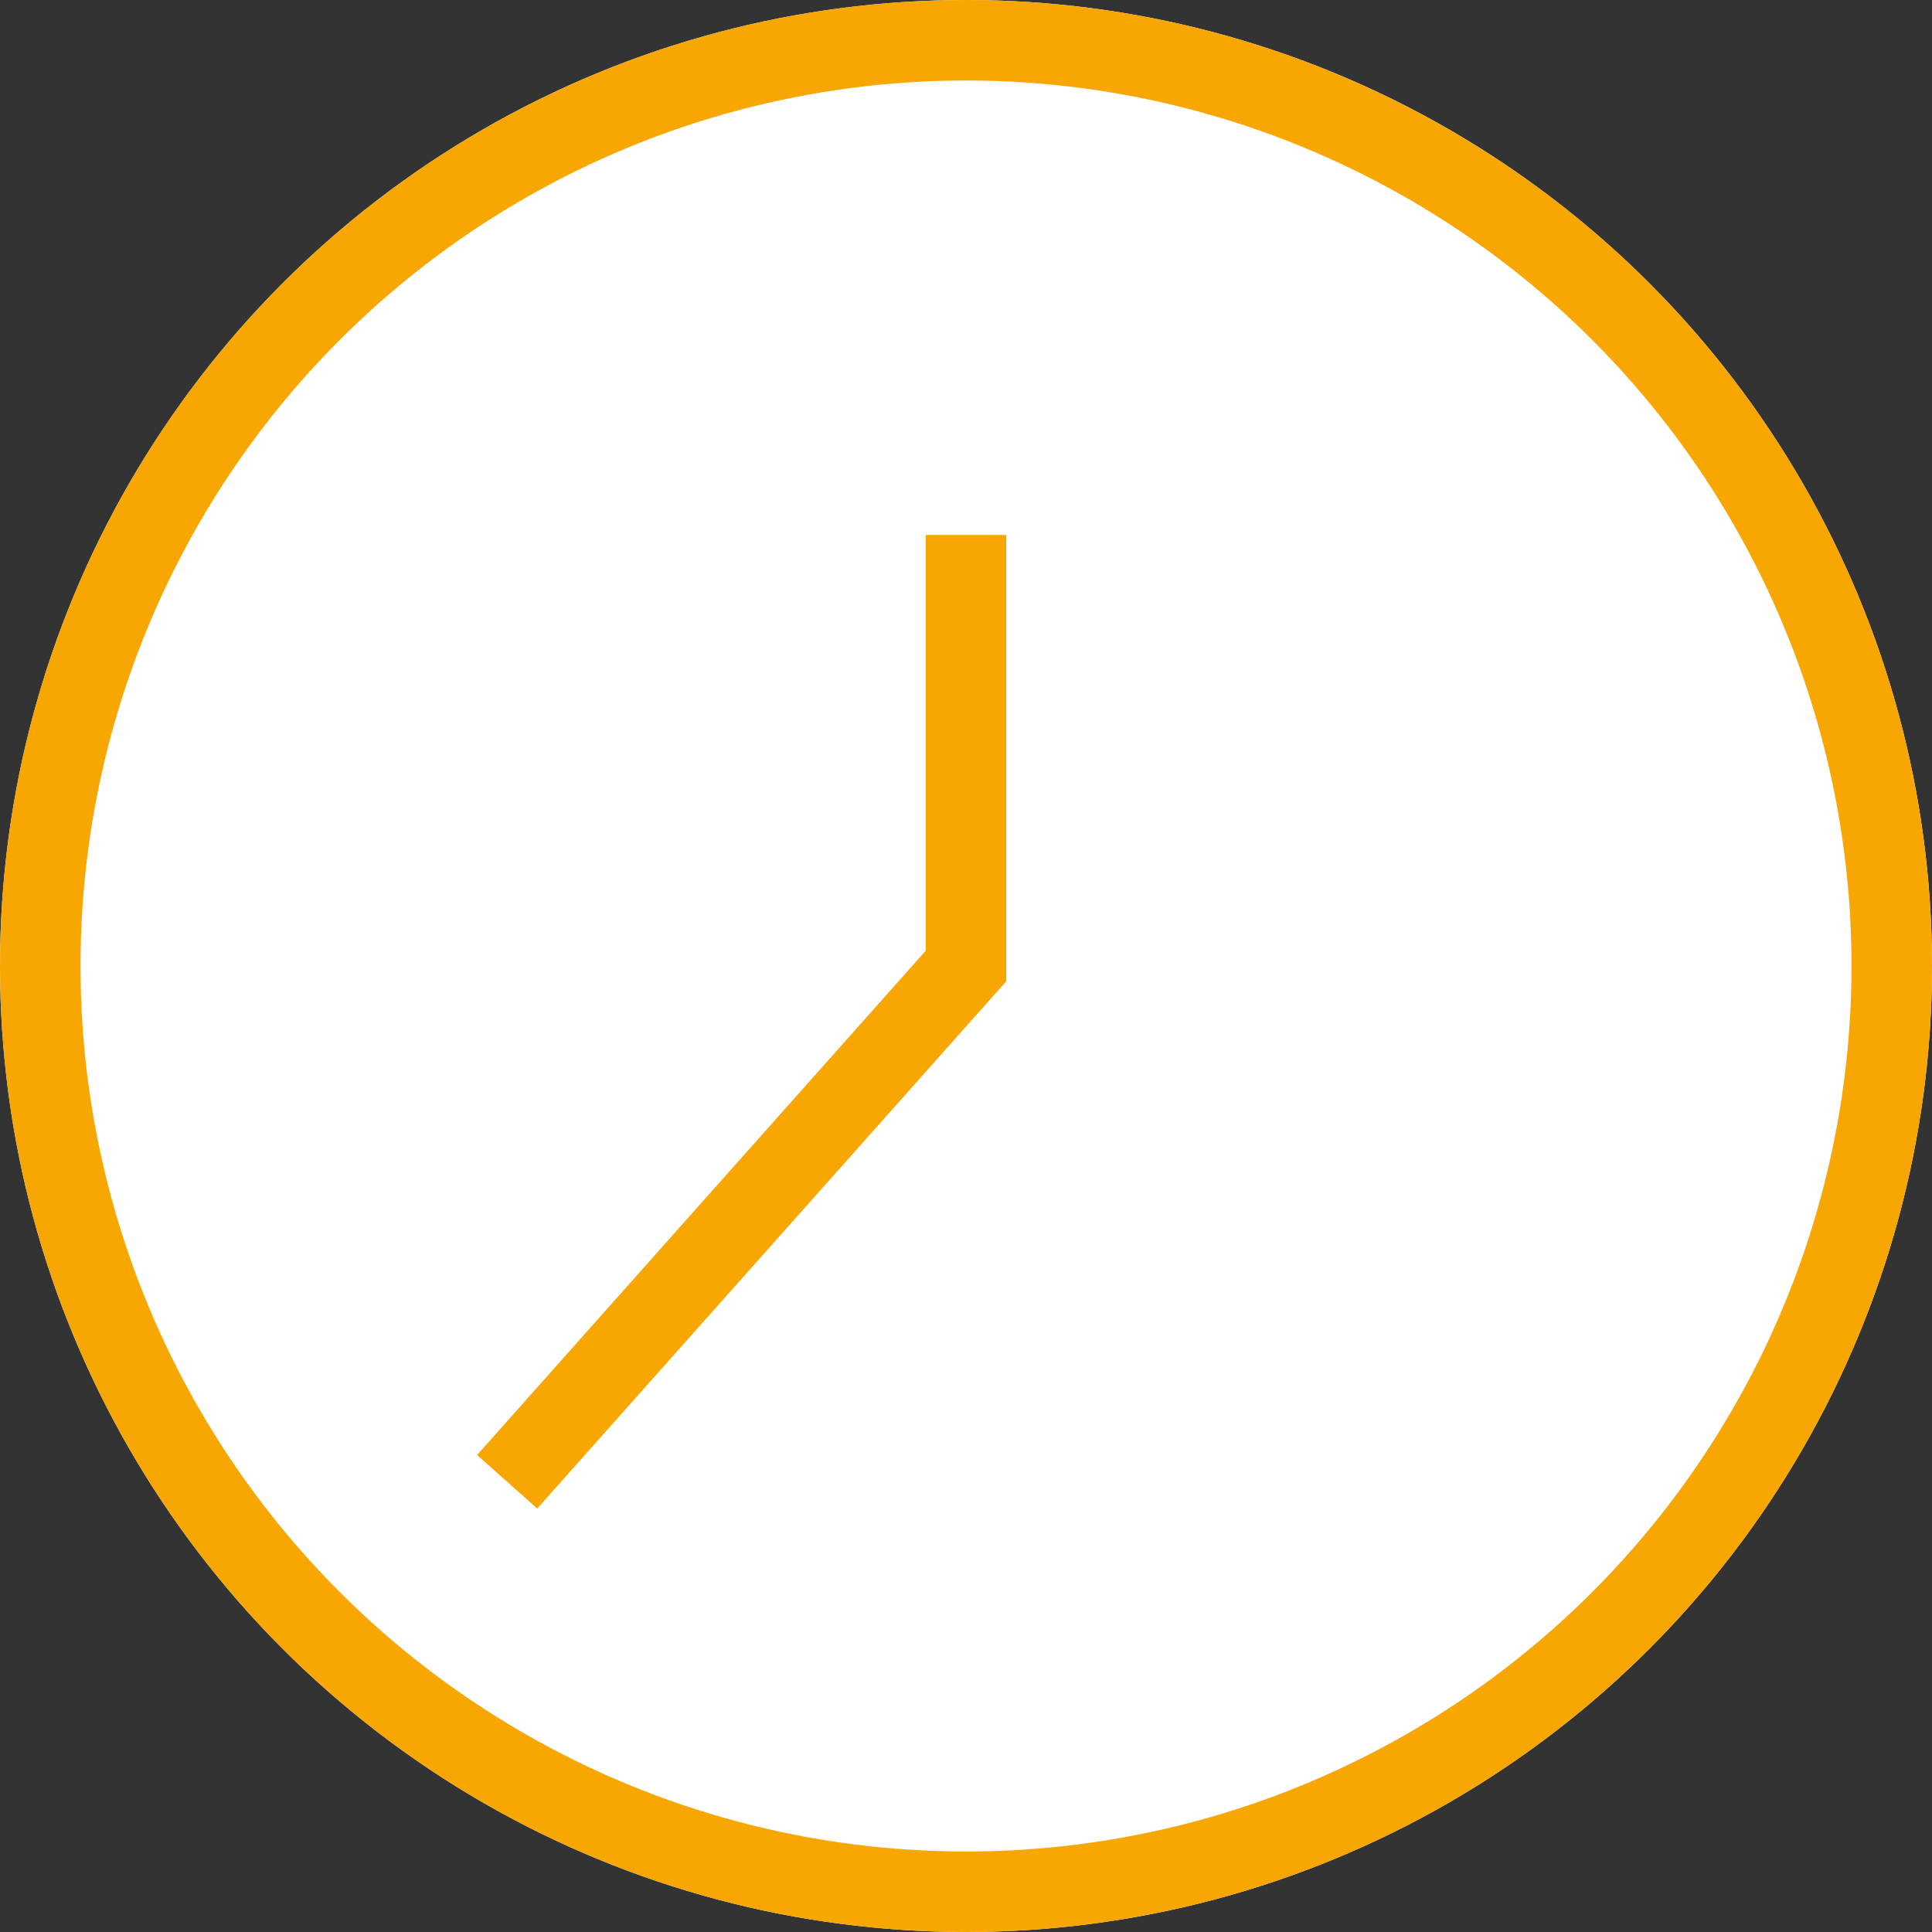 <svg xmlns="http://www.w3.org/2000/svg" width="24" height="24" viewBox="0 0 24 24">
  <rect x="0" y="0" width="24" height="24" fill="#333333" stroke="none"/>
  <g id="Groupe_3" data-name="Groupe 3" transform="translate(-204 -2310)">
    <g id="Ellipse_10" data-name="Ellipse 10" transform="translate(204 2310)" fill="#fff" stroke="#f8a601" stroke-width="1">
      <circle cx="12" cy="12" r="12" stroke="none"/>
      <circle cx="12" cy="12" r="11.5" fill="none"/>
    </g>
    <path id="Tracé_6" data-name="Tracé 6" d="M216,2316.646V2322l-5.7,6.407" fill="none" stroke="#f8a601" stroke-width="1"/>
  </g>
</svg>
